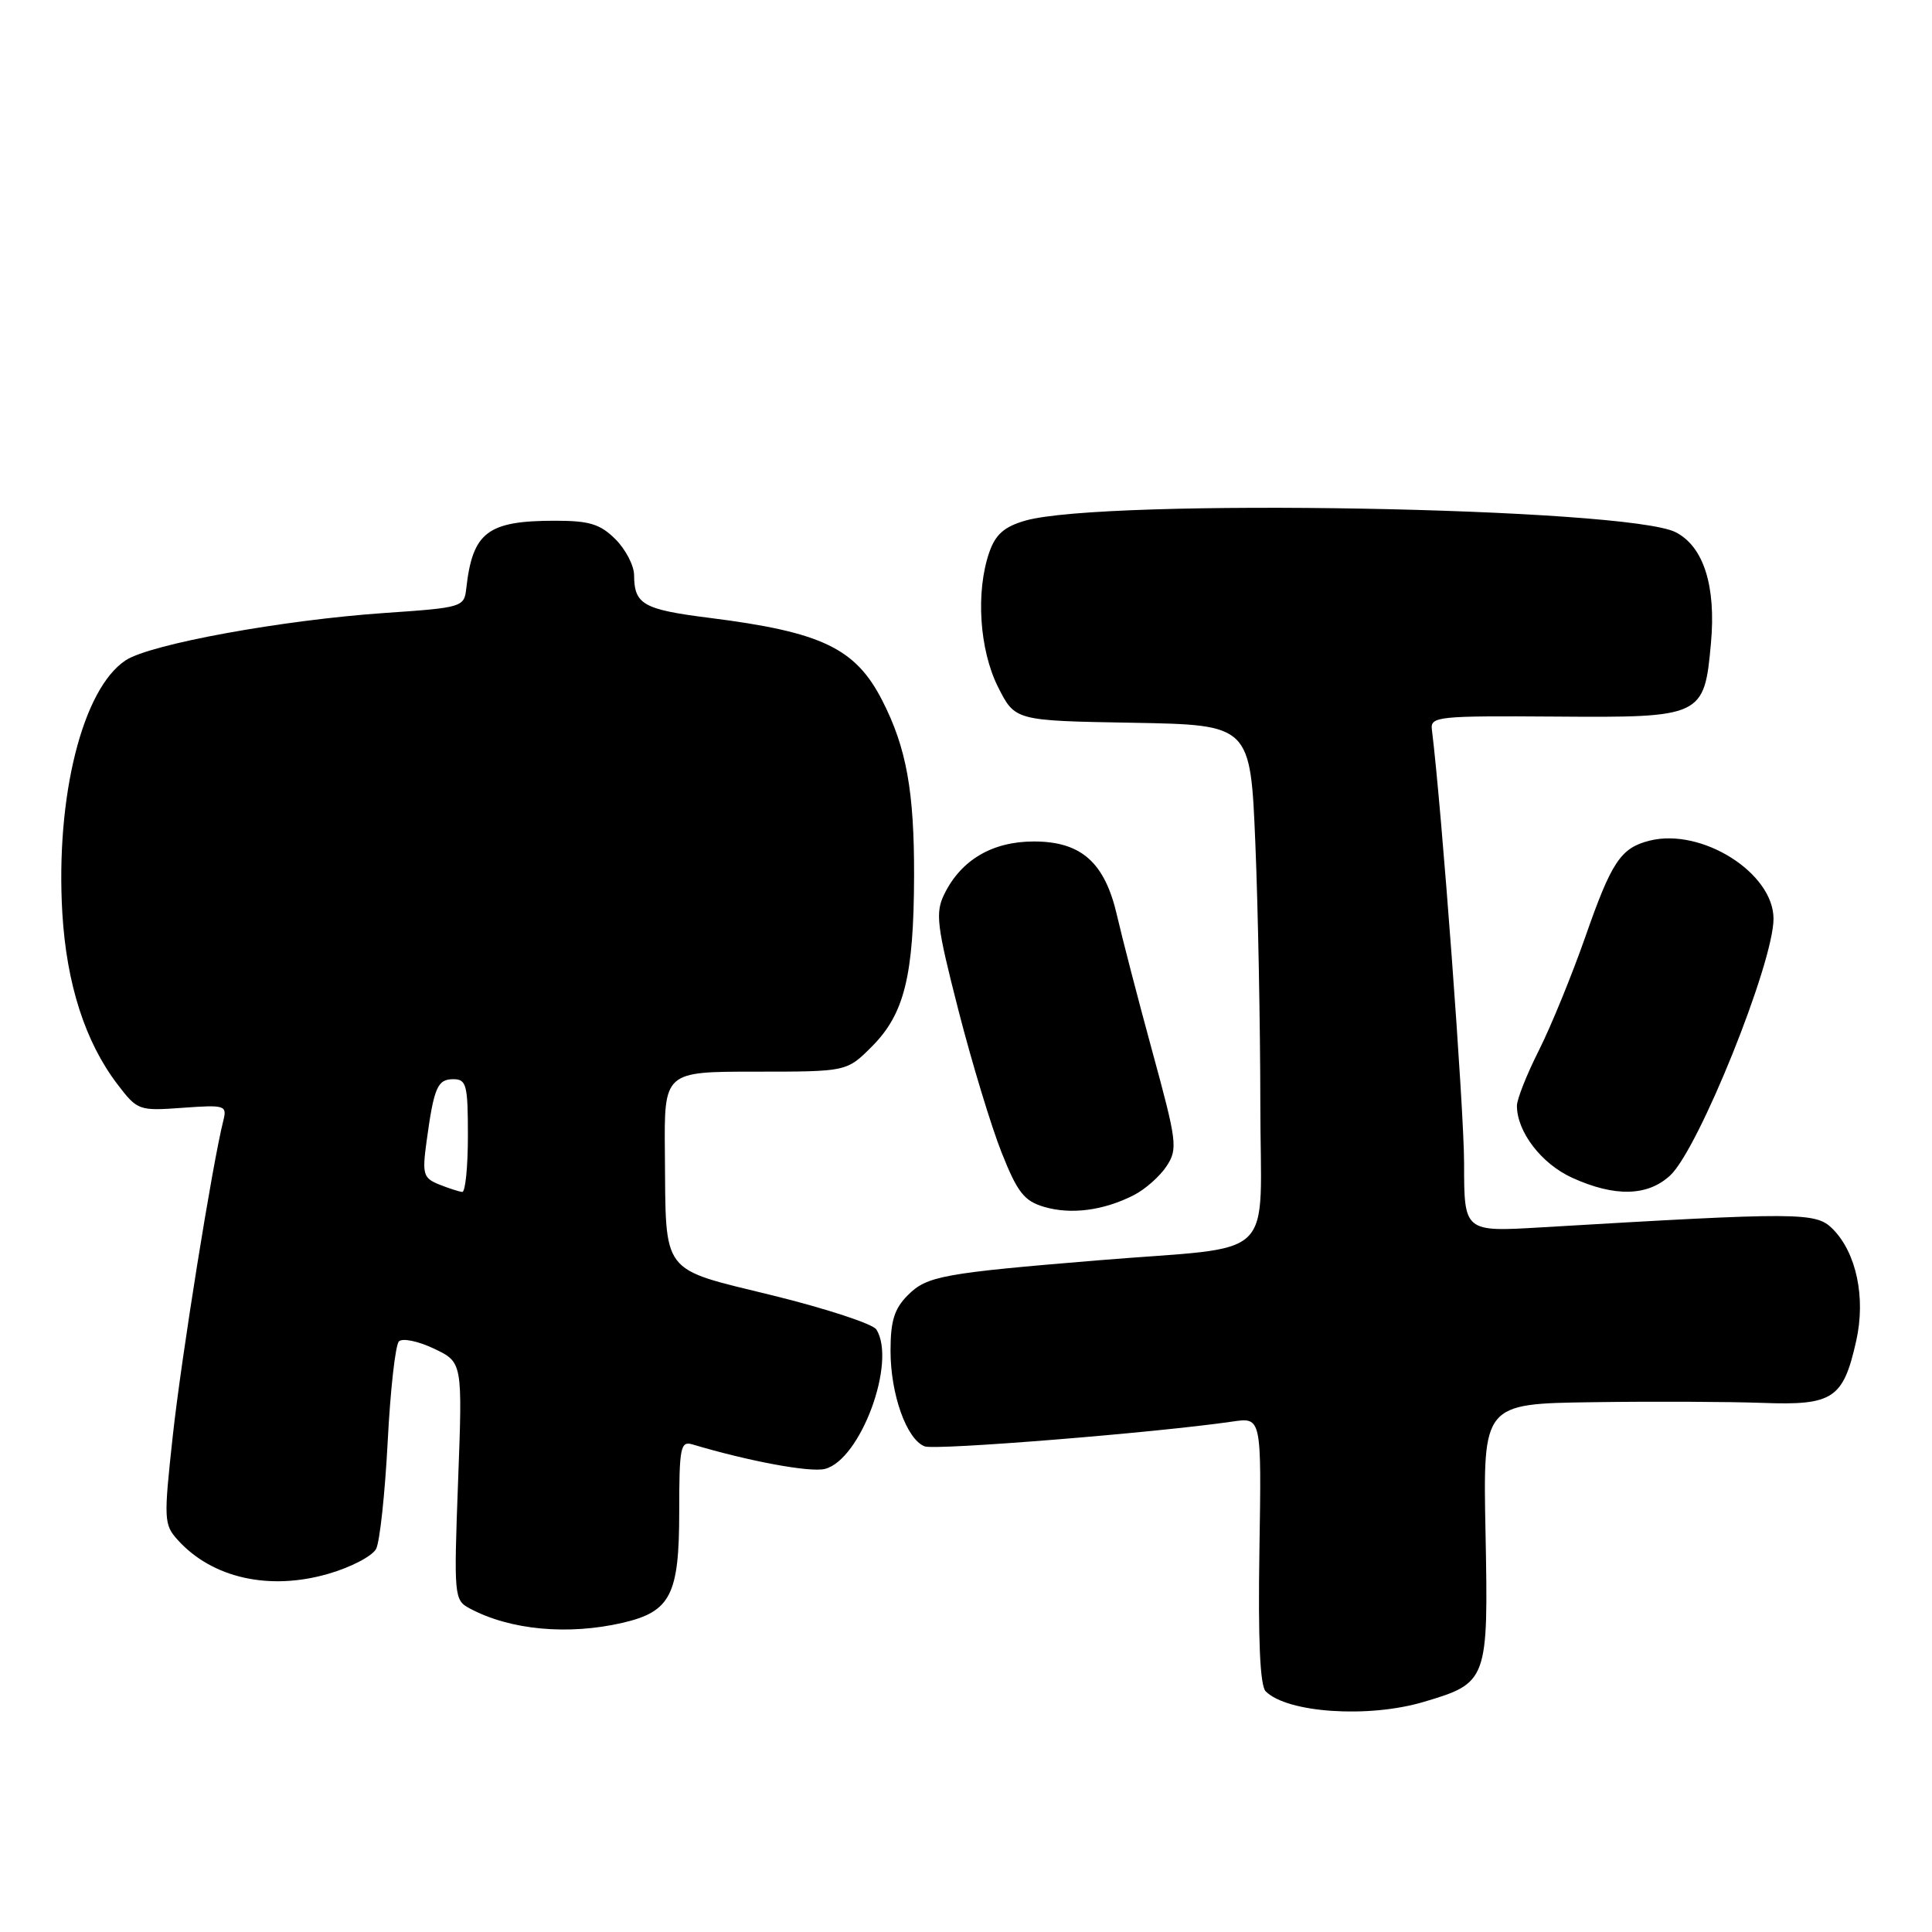 <?xml version="1.0" encoding="UTF-8" standalone="no"?>
<!DOCTYPE svg PUBLIC "-//W3C//DTD SVG 1.1//EN" "http://www.w3.org/Graphics/SVG/1.1/DTD/svg11.dtd" >
<svg xmlns="http://www.w3.org/2000/svg" xmlns:xlink="http://www.w3.org/1999/xlink" version="1.1" viewBox="0 0 256 256">
 <g >
 <path fill="currentColor"
d=" M 188.65 225.51 C 197.13 222.99 197.22 222.74 196.84 203.08 C 196.50 186.00 196.50 186.00 211.00 185.80 C 218.97 185.68 229.10 185.73 233.51 185.89 C 242.90 186.24 244.24 185.35 245.96 177.66 C 247.24 171.95 245.98 165.98 242.83 162.83 C 240.61 160.61 238.58 160.60 204.25 162.63 C 194.00 163.24 194.00 163.24 194.00 154.15 C 194.00 147.09 191.03 107.08 189.73 96.66 C 189.51 94.94 190.54 94.84 206.06 94.95 C 225.56 95.10 225.83 94.98 226.71 85.22 C 227.40 77.66 225.74 72.43 222.05 70.53 C 215.67 67.23 146.26 65.99 135.84 68.99 C 133.08 69.79 131.91 70.81 131.09 73.17 C 129.27 78.41 129.77 86.11 132.25 91.04 C 134.50 95.50 134.50 95.50 150.09 95.77 C 165.69 96.05 165.69 96.05 166.34 111.77 C 166.70 120.42 166.99 135.91 167.00 146.19 C 167.00 167.63 169.72 165.00 145.50 167.00 C 124.91 168.70 122.83 169.08 120.30 171.61 C 118.50 173.41 118.00 175.02 118.00 178.99 C 118.00 184.76 120.13 190.73 122.52 191.65 C 123.95 192.20 153.30 189.83 163.33 188.36 C 167.16 187.80 167.16 187.80 166.88 205.40 C 166.69 217.29 166.96 223.36 167.71 224.11 C 170.57 226.97 181.33 227.69 188.65 225.51 Z  M 82.50 215.03 C 88.87 213.55 90.00 211.33 90.00 200.32 C 90.00 191.78 90.17 190.92 91.75 191.39 C 99.25 193.63 107.34 195.13 109.30 194.64 C 114.03 193.45 118.83 180.44 116.12 176.16 C 115.66 175.43 109.49 173.40 102.42 171.66 C 87.36 167.96 88.25 169.13 88.10 152.75 C 88.00 142.00 88.00 142.00 100.10 142.00 C 112.20 142.00 112.20 142.00 115.51 138.69 C 119.83 134.37 121.08 129.33 121.12 116.11 C 121.15 104.86 120.11 99.10 116.92 92.85 C 113.37 85.89 108.91 83.75 94.00 81.87 C 85.21 80.76 84.04 80.09 84.02 76.20 C 84.01 74.94 82.90 72.80 81.55 71.45 C 79.53 69.44 78.10 69.00 73.59 69.00 C 64.59 69.00 62.62 70.50 61.78 78.00 C 61.51 80.44 61.24 80.52 51.00 81.22 C 37.45 82.15 19.93 85.34 16.66 87.49 C 10.94 91.24 7.35 105.55 8.26 121.00 C 8.82 130.39 11.29 138.07 15.56 143.67 C 18.22 147.15 18.39 147.21 24.20 146.79 C 29.84 146.38 30.10 146.47 29.59 148.49 C 28.12 154.34 24.03 179.87 22.90 190.21 C 21.68 201.37 21.71 202.02 23.56 204.06 C 28.12 209.11 35.71 210.81 43.53 208.53 C 46.51 207.67 49.35 206.18 49.84 205.23 C 50.33 204.28 51.01 197.90 51.37 191.05 C 51.72 184.20 52.39 178.21 52.86 177.74 C 53.32 177.28 55.41 177.70 57.50 178.70 C 61.29 180.50 61.29 180.50 60.70 196.25 C 60.13 211.59 60.17 212.02 62.25 213.13 C 67.58 215.99 75.26 216.70 82.50 215.03 Z  M 150.24 158.36 C 151.75 157.59 153.70 155.86 154.58 154.52 C 156.08 152.23 155.96 151.30 152.68 139.29 C 150.76 132.26 148.67 124.18 148.02 121.35 C 146.41 114.29 143.29 111.50 136.99 111.50 C 131.50 111.50 127.35 113.94 125.13 118.47 C 123.91 120.96 124.11 122.59 127.00 133.88 C 128.78 140.82 131.36 149.31 132.73 152.75 C 134.82 158.01 135.71 159.14 138.36 159.92 C 141.93 160.97 146.24 160.40 150.24 158.36 Z  M 221.31 155.75 C 225.08 152.25 235.00 127.61 235.00 121.74 C 235.00 115.66 225.48 109.66 218.58 111.39 C 214.76 112.35 213.54 114.18 210.07 124.12 C 208.28 129.23 205.51 136.00 203.91 139.18 C 202.31 142.35 201.00 145.65 201.00 146.52 C 201.00 149.97 204.25 154.21 208.32 156.06 C 213.97 158.63 218.33 158.52 221.31 155.75 Z  M 58.19 156.95 C 56.08 156.10 55.93 155.59 56.52 151.26 C 57.50 144.08 57.96 143.00 60.07 143.00 C 61.81 143.00 62.00 143.75 62.00 150.50 C 62.00 154.62 61.66 157.97 61.25 157.94 C 60.84 157.90 59.46 157.46 58.19 156.95 Z "/>
</g>
</svg>